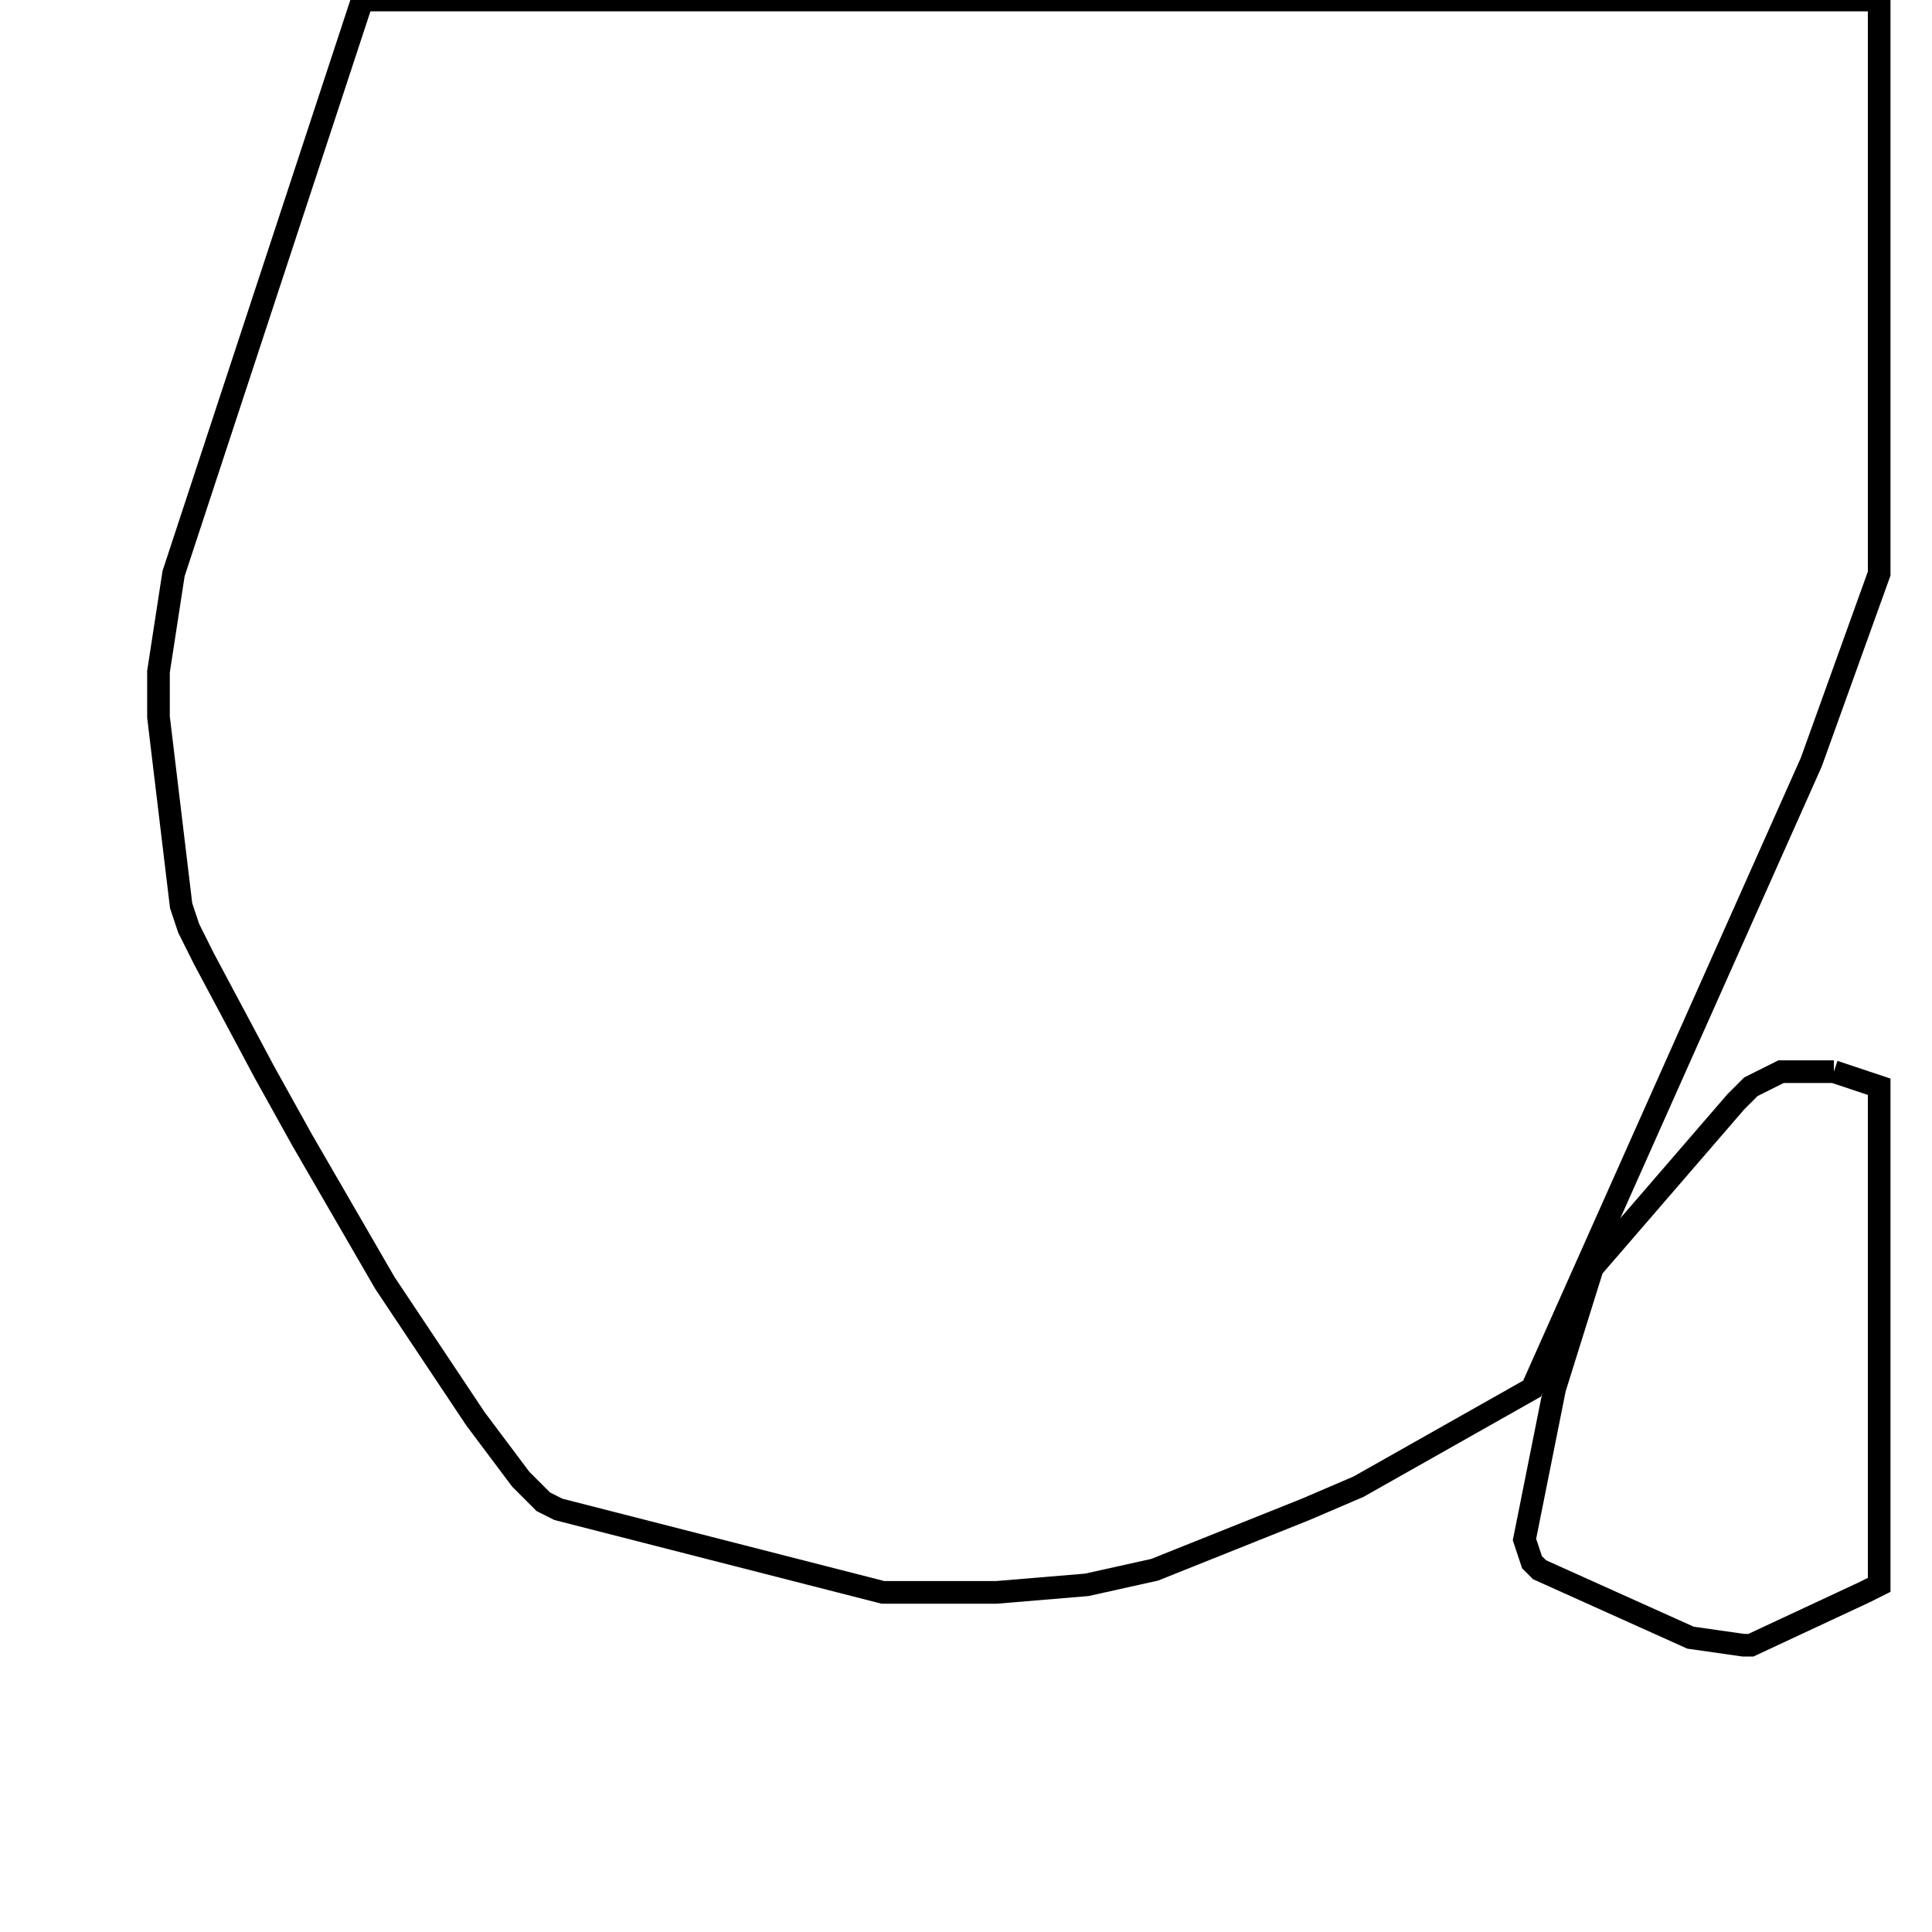 <svg width="256" height="256" xmlns="http://www.w3.org/2000/svg" fill-opacity="0" stroke="black" stroke-width="3" ><path d="M249 0 249 76 240 101 203 184 180 197 173 200 153 208 144 210 132 211 117 211 74 200 72 199 69 196 63 188 51 170 40 151 35 142 27 127 25 123 24 120 21 95 21 89 23 76 48 0 249 0 "/><path d="M243 142 249 144 249 210 247 211 232 218 231 218 224 217 204 208 203 207 202 204 206 184 211 168 230 146 232 144 236 142 243 142 "/></svg>